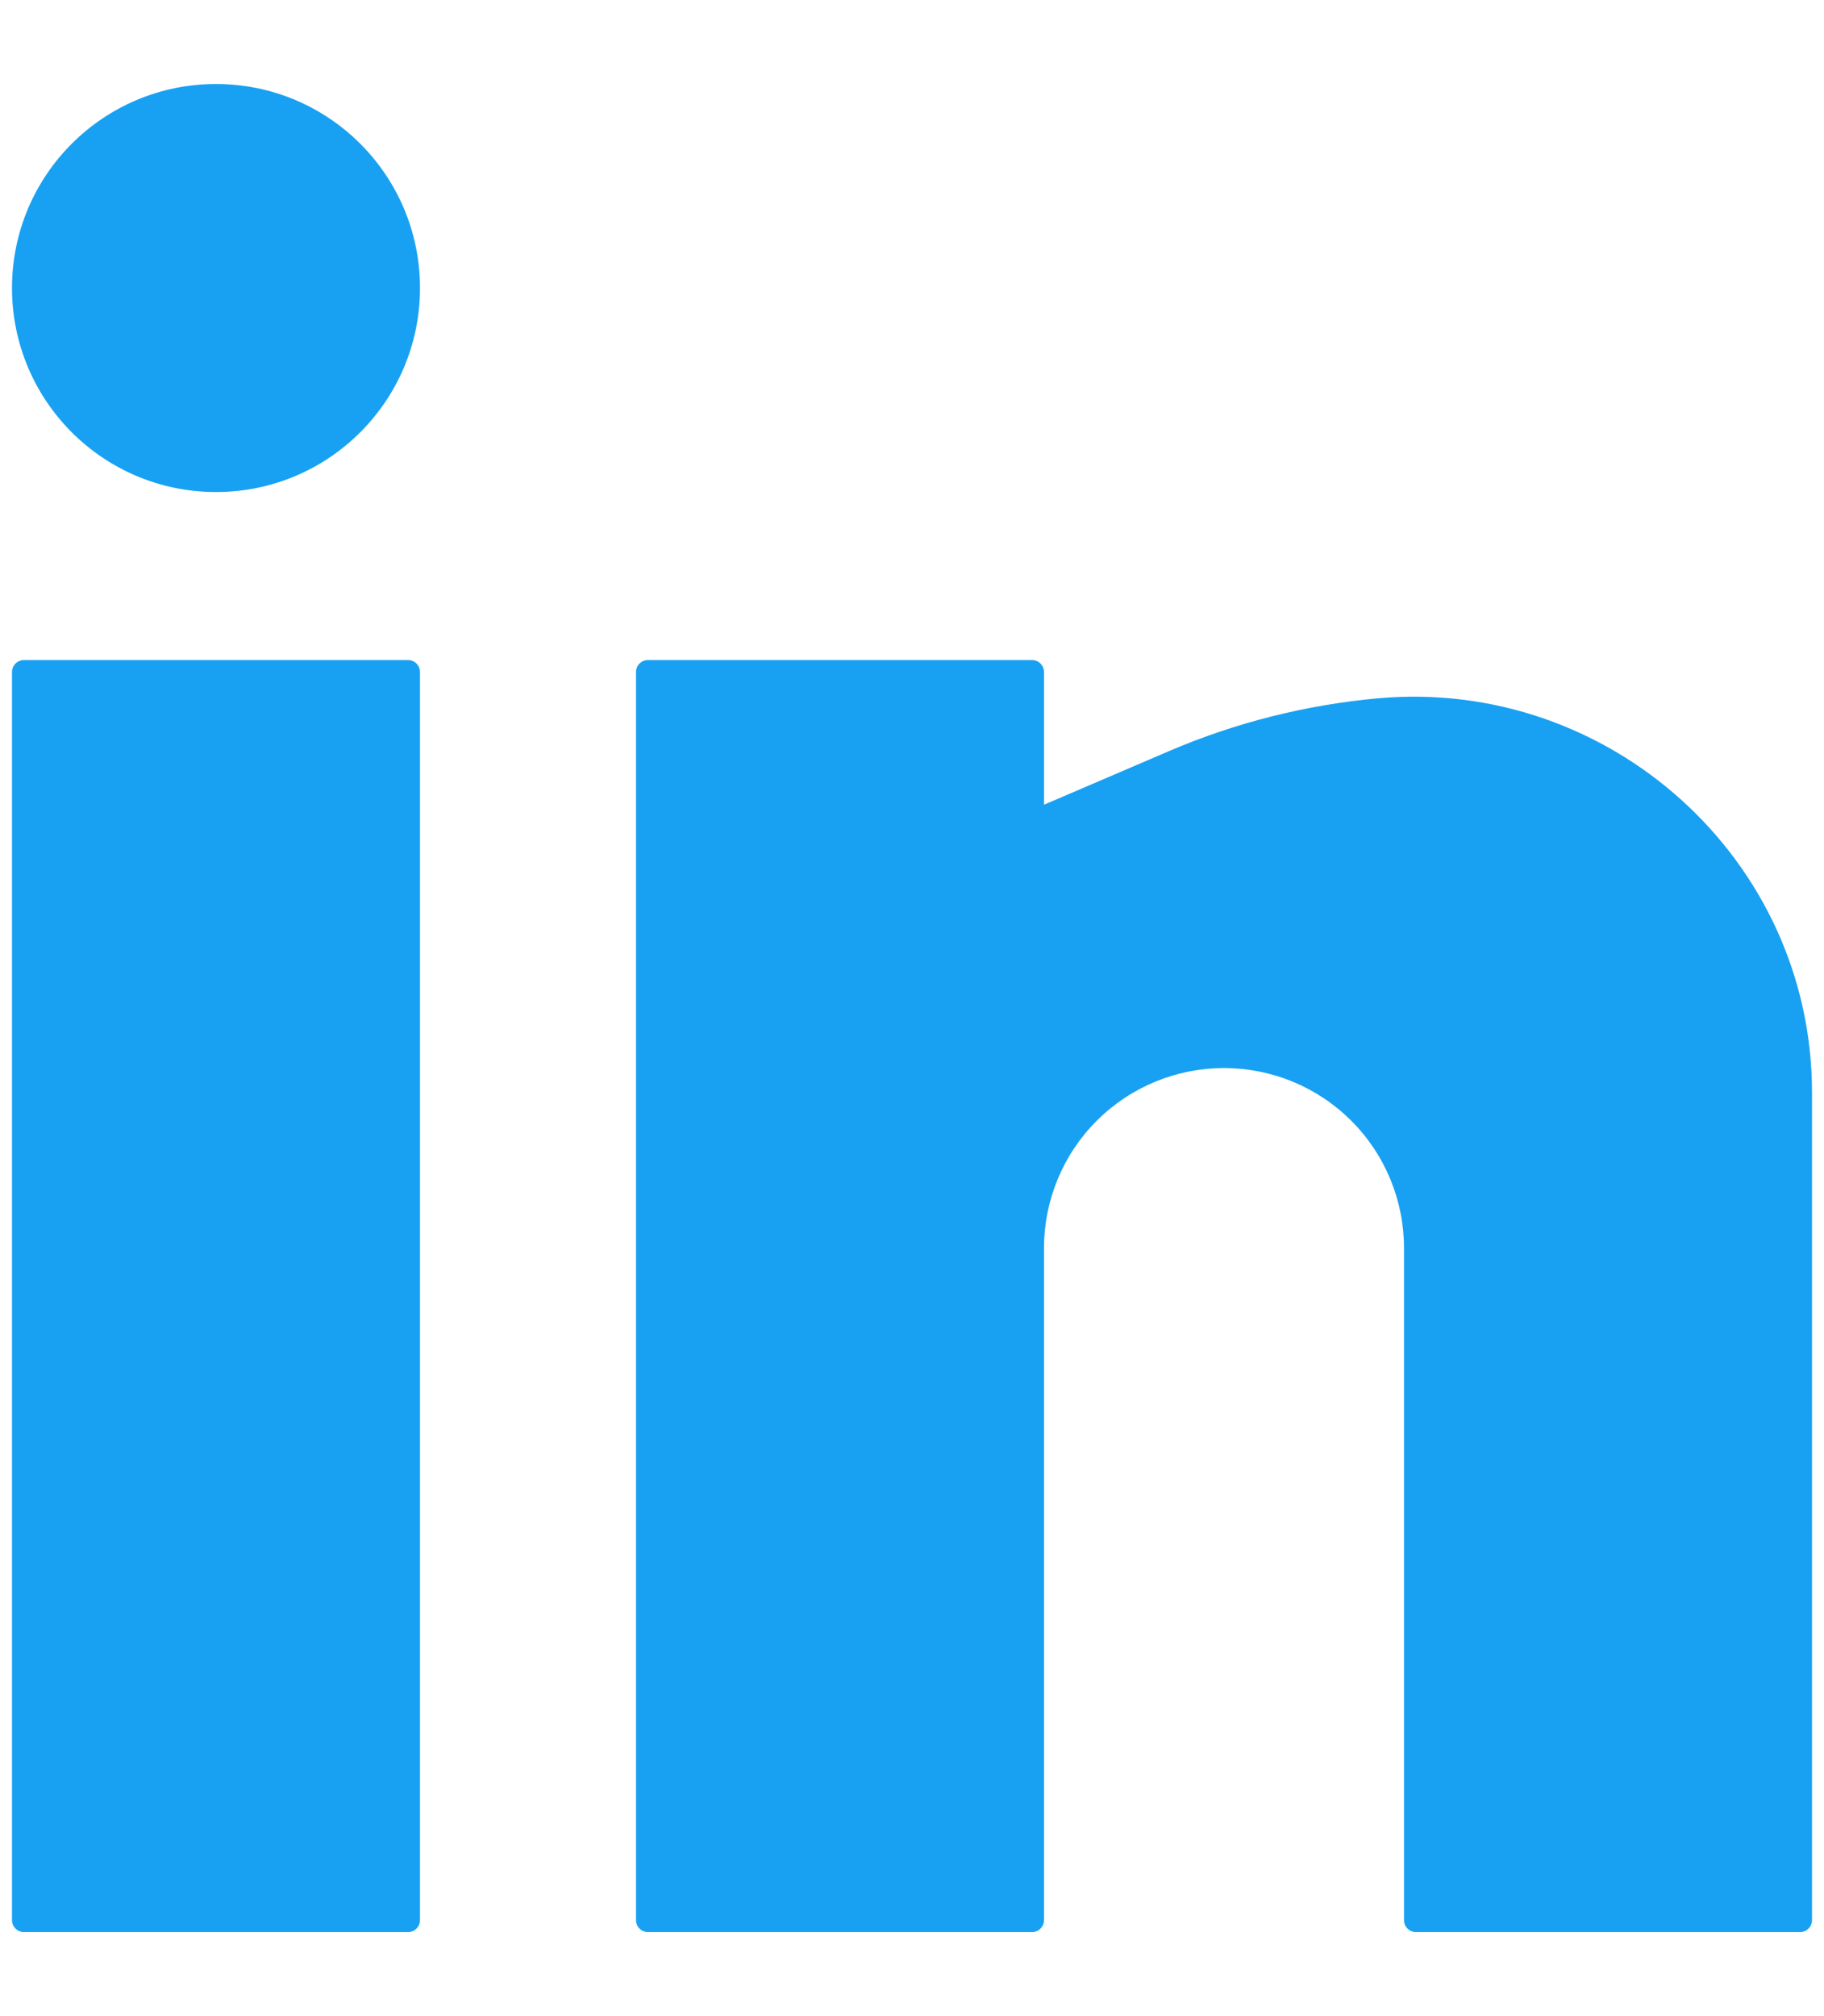 <svg width="19" height="21" viewBox="0 0 19 21" fill="none" xmlns="http://www.w3.org/2000/svg">
<path d="M2.25 0.875C1.076 0.875 0.125 1.826 0.125 3C0.125 4.174 1.076 5.125 2.25 5.125C3.424 5.125 4.375 4.174 4.375 3C4.375 1.826 3.424 0.875 2.25 0.875Z" fill="#18A1F2"/>
<path d="M0.25 6.875C0.181 6.875 0.125 6.931 0.125 7V20C0.125 20.069 0.181 20.125 0.25 20.125H4.25C4.319 20.125 4.375 20.069 4.375 20V7C4.375 6.931 4.319 6.875 4.25 6.875H0.25Z" fill="#18A1F2"/>
<path d="M6.75 6.875C6.681 6.875 6.625 6.931 6.625 7V20C6.625 20.069 6.681 20.125 6.75 20.125H10.75C10.819 20.125 10.875 20.069 10.875 20V13C10.875 12.503 11.072 12.026 11.424 11.674C11.776 11.322 12.253 11.125 12.75 11.125C13.247 11.125 13.724 11.322 14.076 11.674C14.428 12.026 14.625 12.503 14.625 13V20C14.625 20.069 14.681 20.125 14.75 20.125H18.75C18.819 20.125 18.875 20.069 18.875 20V11.38C18.875 8.954 16.764 7.055 14.35 7.274C13.605 7.342 12.869 7.527 12.181 7.822L10.875 8.382V7C10.875 6.931 10.819 6.875 10.75 6.875H6.75Z" fill="#18A1F2"/>
</svg>

